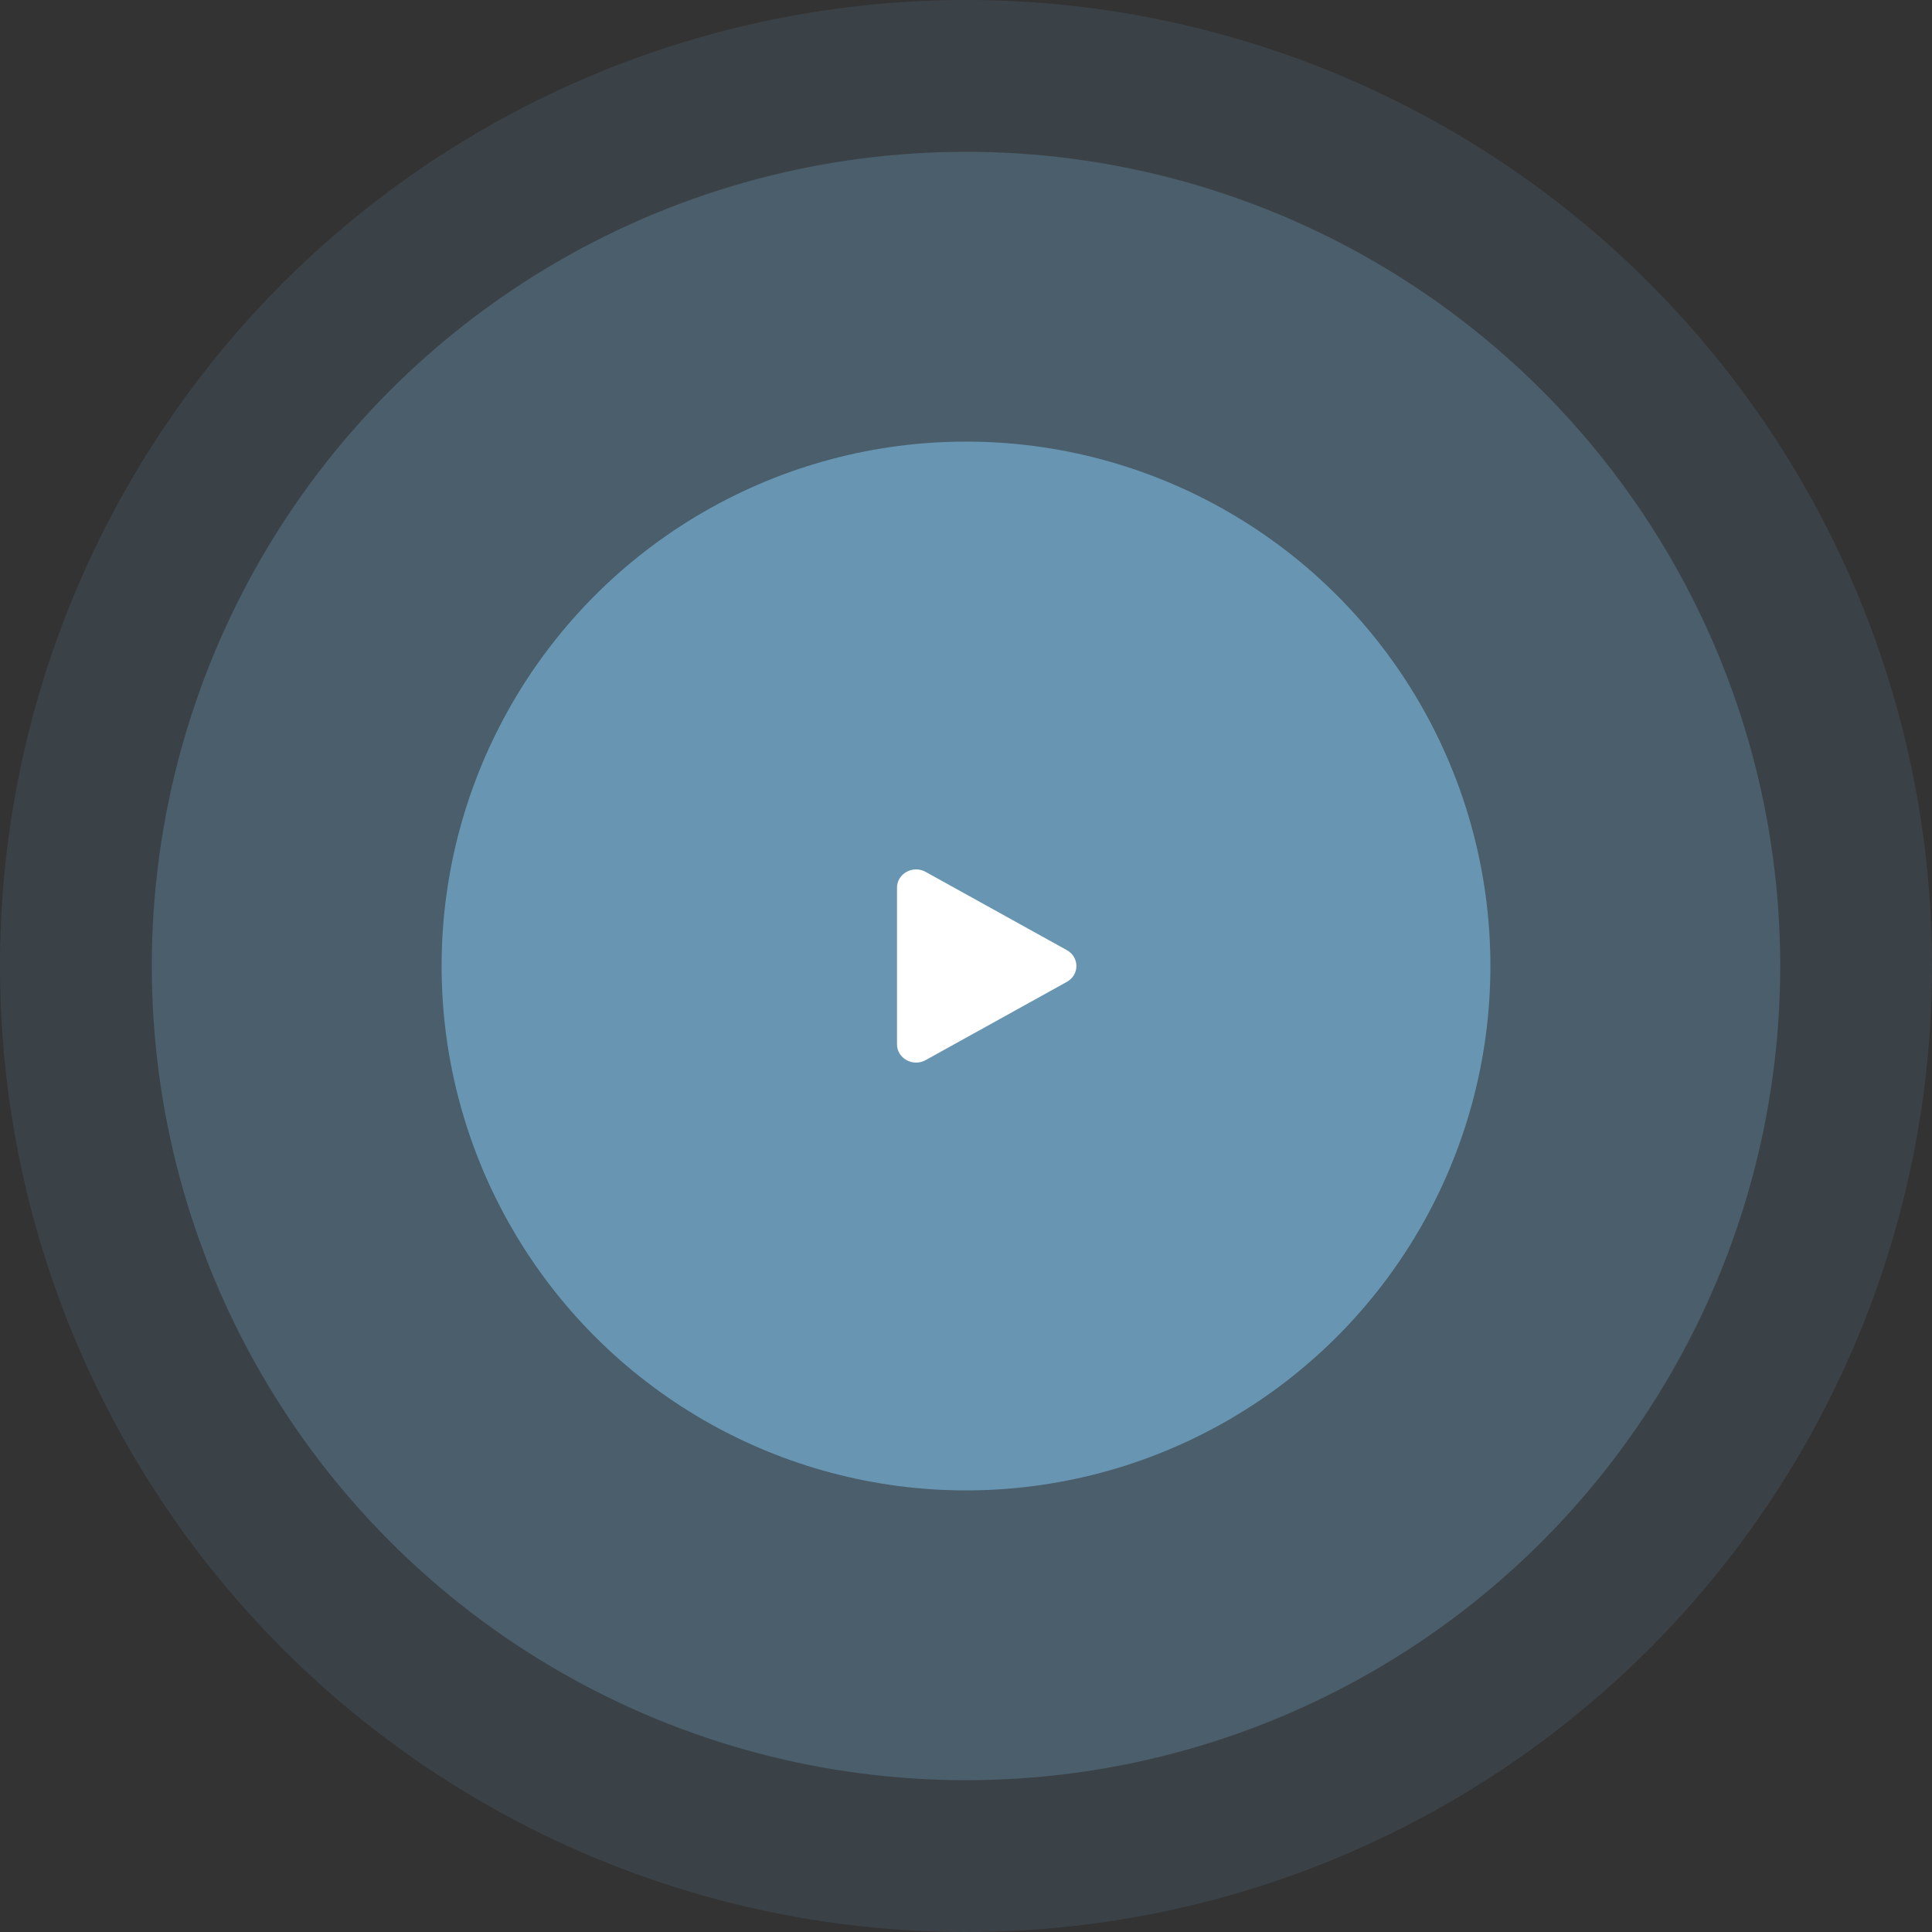 <svg width="126" height="126" viewBox="0 0 126 126" fill="#87cefa" xmlns="http://www.w3.org/2000/svg">
<rect x="0" y="0" width="126" height="126" fill="#333333" stroke="none"/>
<circle opacity="0.1" cx="63" cy="63" r="63" fill="#87cefa"/>
<circle opacity="0.2" cx="63" cy="63" r="53.1" fill="#87cefa"/>
<circle opacity="0.5" cx="63" cy="63" r="34.2" fill="#87cefa"/>
<path d="M69.578 61.966C70.407 62.425 70.407 63.575 69.578 64.034L60.367 69.138C59.537 69.598 58.5 69.023 58.5 68.104L58.5 57.896C58.5 56.977 59.537 56.402 60.367 56.862L69.578 61.966Z" fill="white"/>
</svg>
